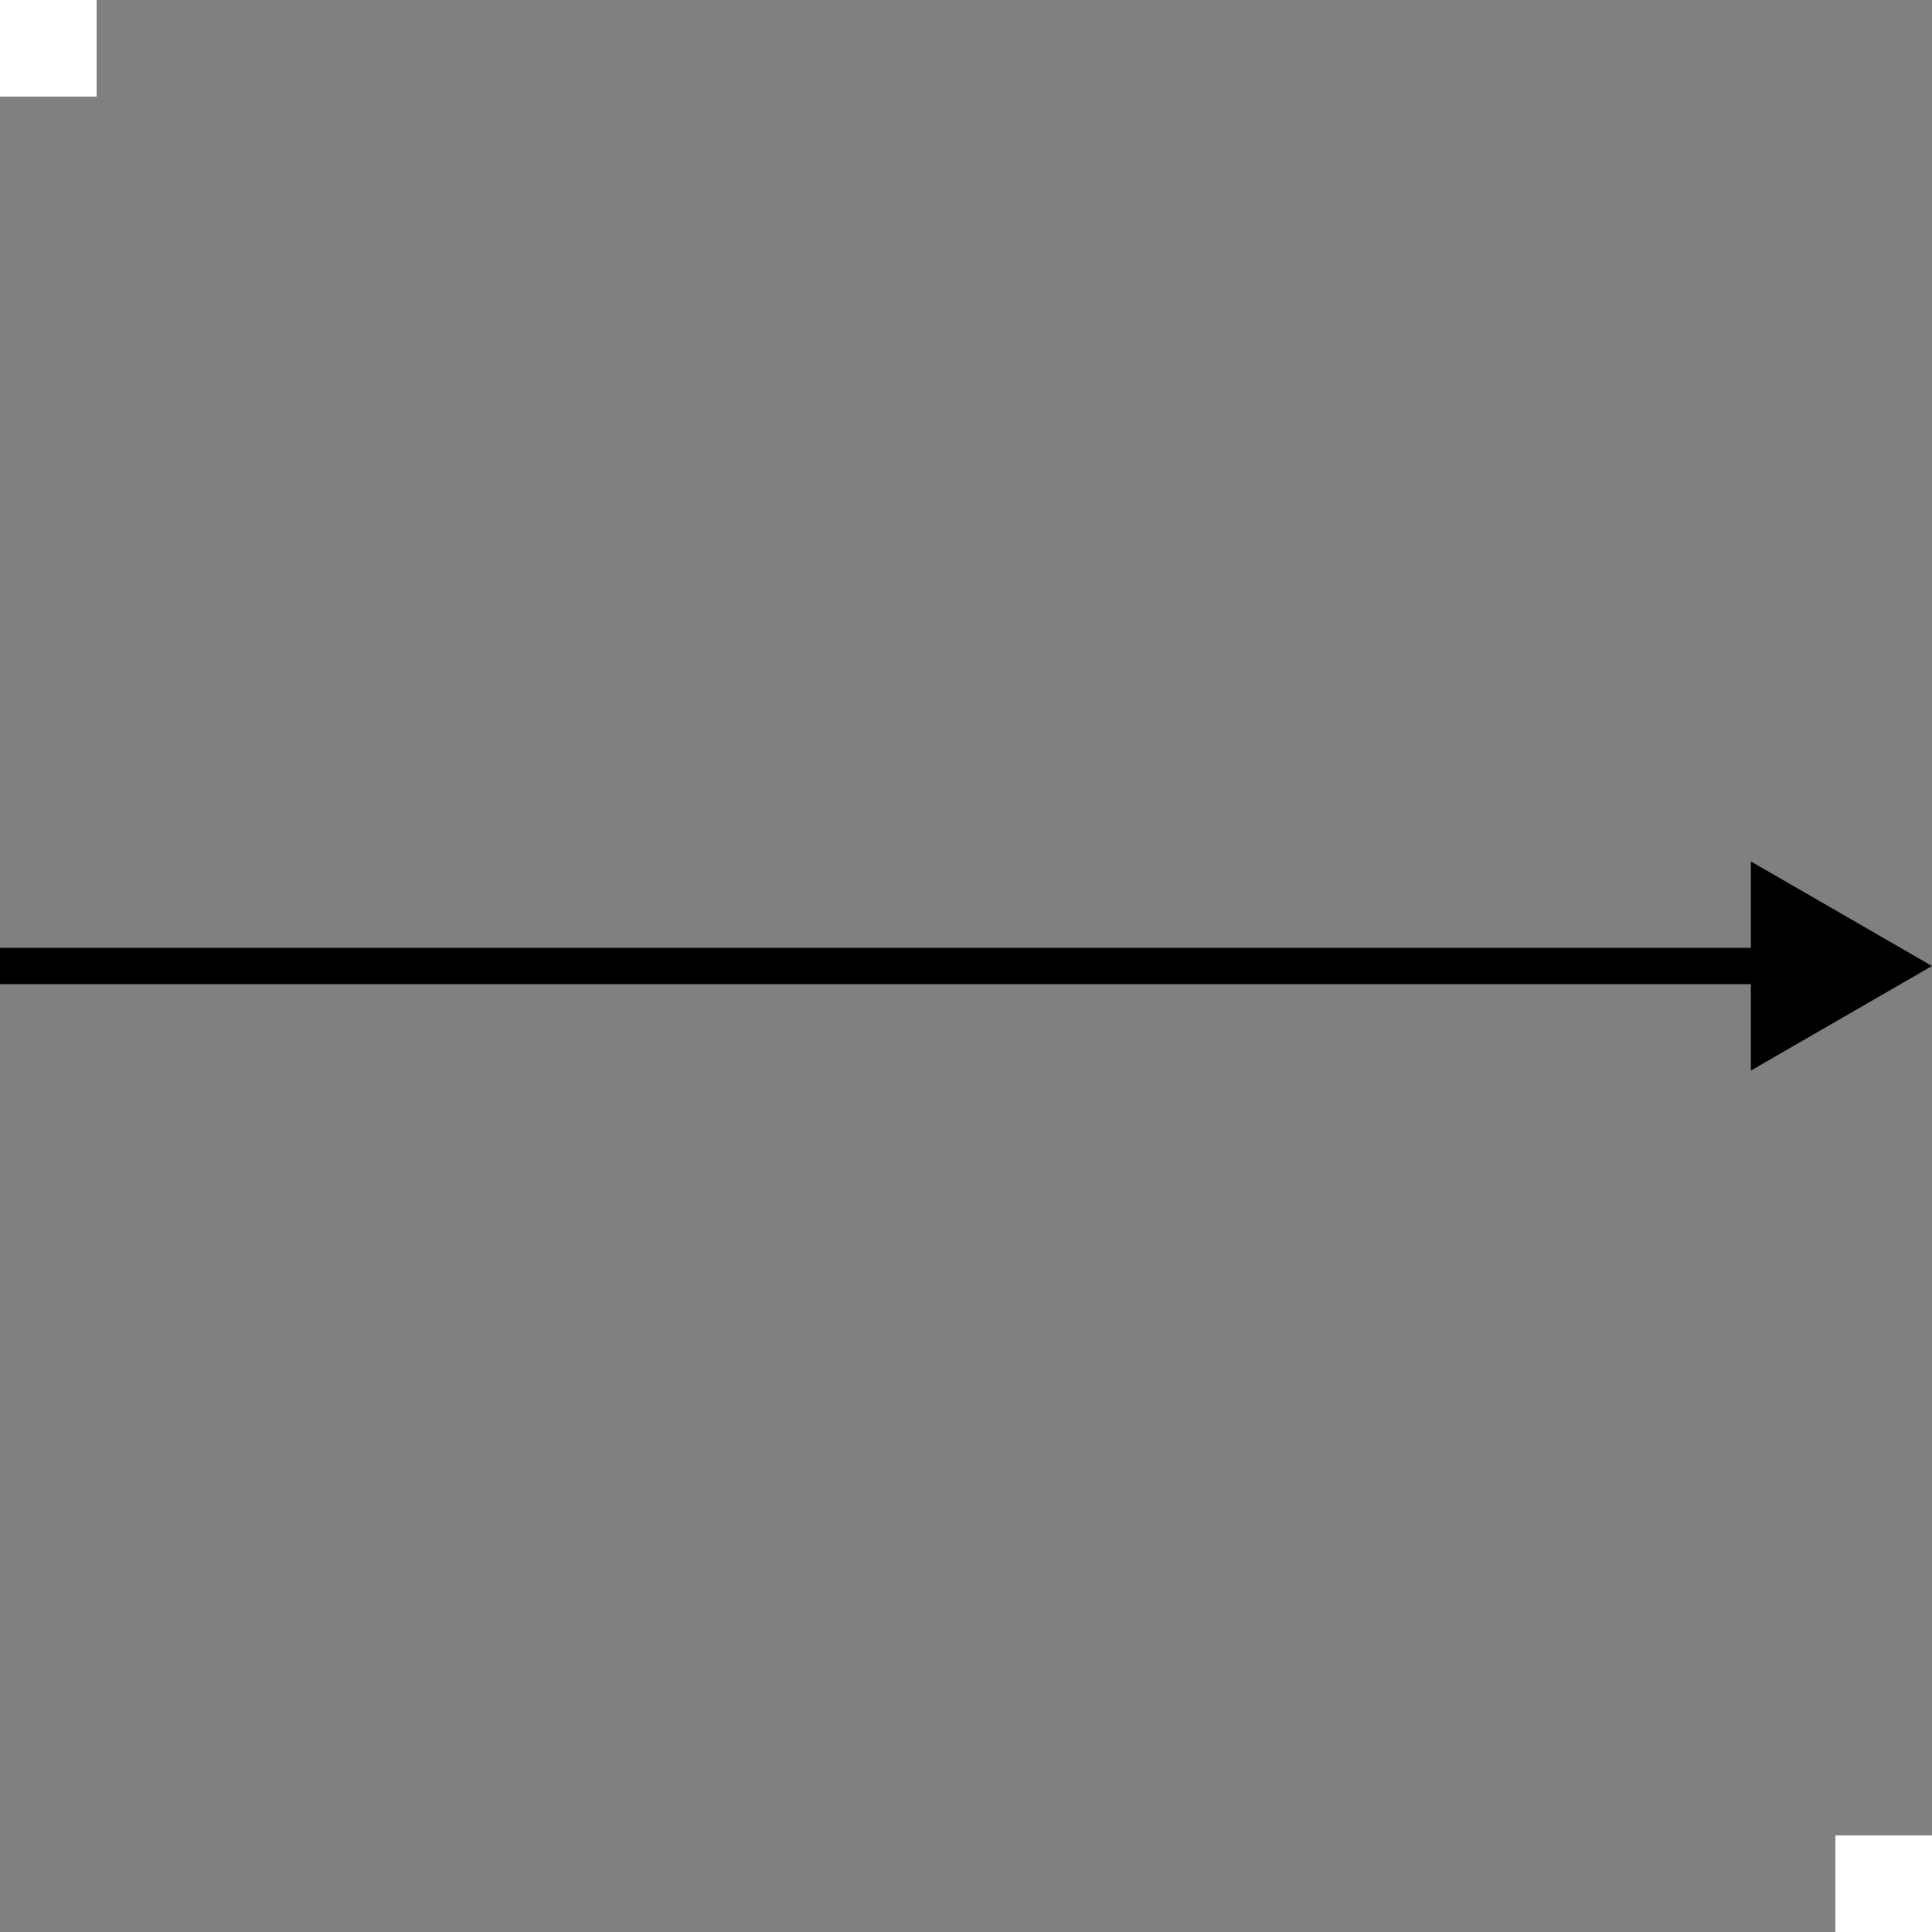 <svg width="160" height="160" viewBox="0 0 160 160" fill="none" xmlns="http://www.w3.org/2000/svg">
<rect x="0" y="0" width="160" height="160" fill="#808080" stroke="none"/>
<rect width="8" height="8" fill="white"/>
<rect x="152" y="152" width="8" height="8" fill="white"/>
<path d="M160 80L145 71.34V88.66L160 80ZM0 81.5H146.5V78.5H0V81.5Z" fill="black"/>
</svg>
